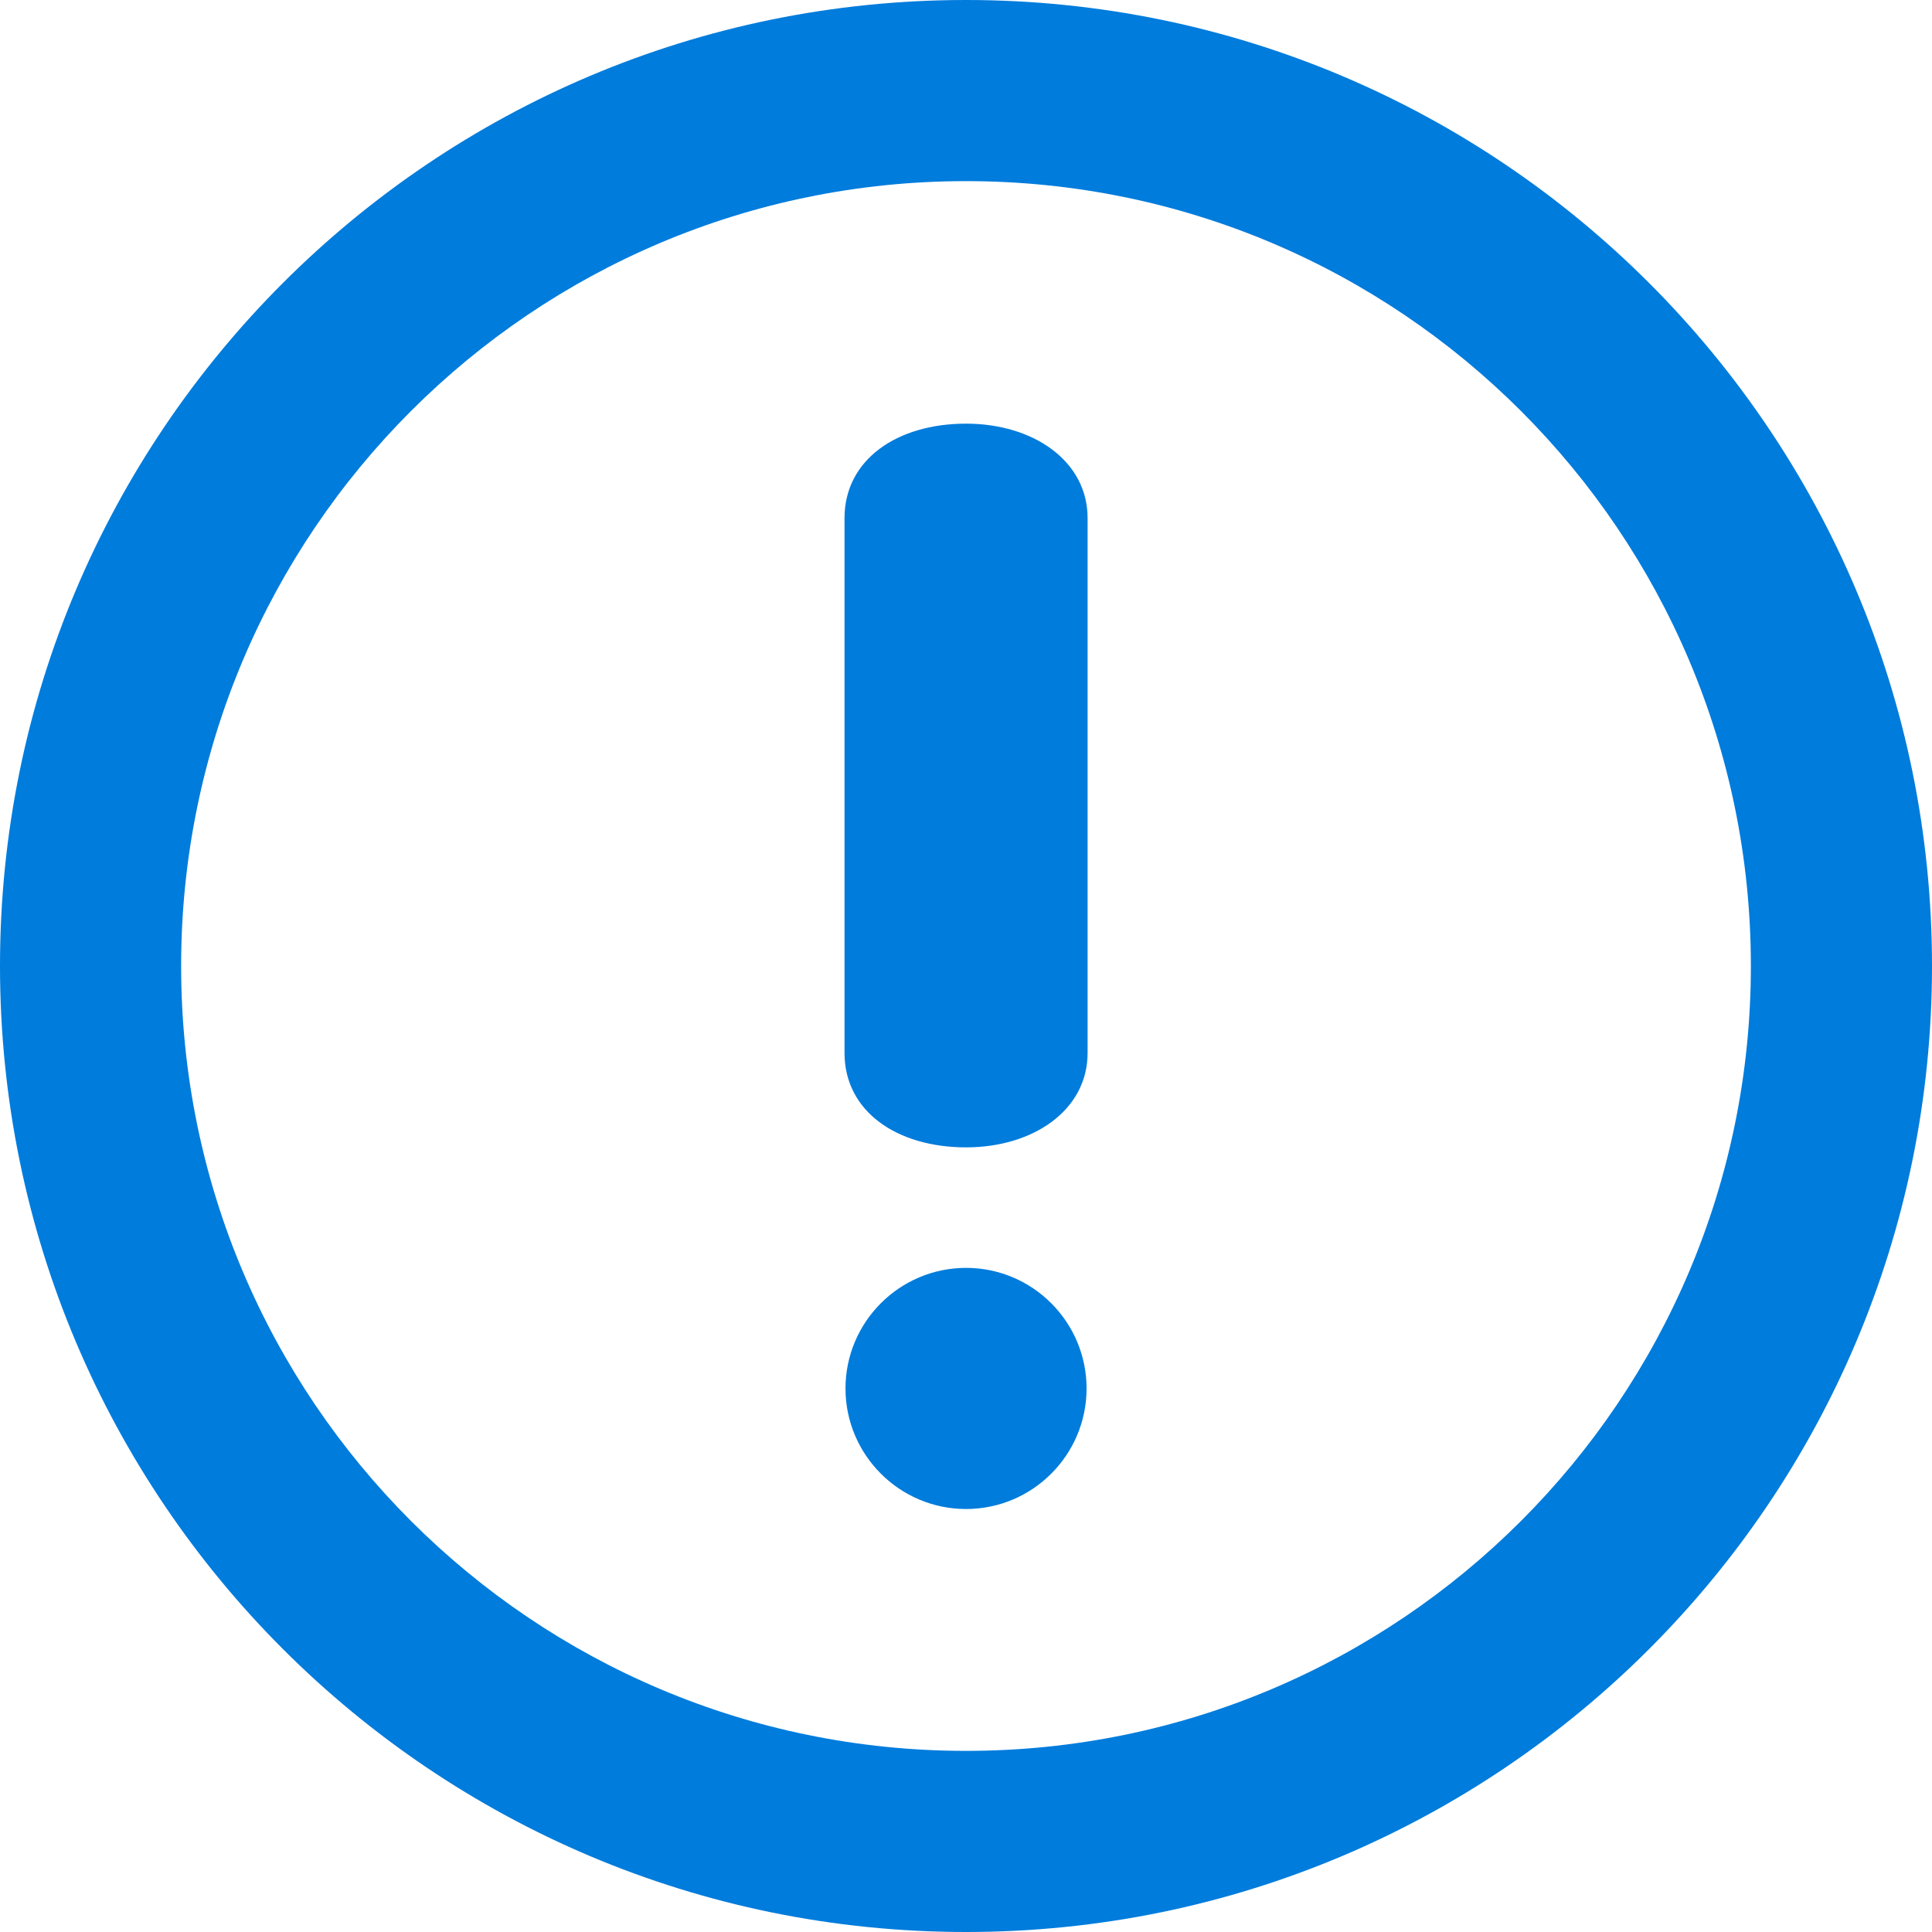 <?xml version="1.0" encoding="utf-8"?>
<!-- Generator: Adobe Illustrator 16.0.0, SVG Export Plug-In . SVG Version: 6.00 Build 0)  -->
<!DOCTYPE svg PUBLIC "-//W3C//DTD SVG 1.1//EN" "http://www.w3.org/Graphics/SVG/1.1/DTD/svg11.dtd">
<svg version="1.1" id="Layer_1" xmlns="http://www.w3.org/2000/svg" xmlns:xlink="http://www.w3.org/1999/xlink" x="0px" y="0px"
	 width="612px" height="612px" viewBox="0 90 612 612" enable-background="new 0 90 612 612" xml:space="preserve">
<g>
	<path fill="#007CDC" d="M306,90C137.011,90,0,227.011,0,396c0,169.009,137.011,306,306,306c169.009,0,306-136.973,306-306
		C612,227.011,475.007,90,306,90z M306,644.624C168.683,644.624,57.376,533.316,57.376,396
		c0-137.317,111.307-248.624,248.624-248.624c137.316,0,248.624,111.307,248.624,248.624
		C554.624,533.316,443.316,644.624,306,644.624z M306.02,224.2c-21.917,0-38.5,11.438-38.5,29.912v169.447
		c0,18.493,16.581,29.893,38.5,29.893c21.382,0,38.499-11.877,38.499-29.893V254.111C344.517,236.076,327.401,224.2,306.02,224.2z
		 M306.02,491.625c-21.057,0-38.194,17.137-38.194,38.211c0,21.037,17.137,38.174,38.194,38.174s38.174-17.137,38.174-38.174
		C344.191,508.76,327.076,491.625,306.02,491.625z"/>
</g>
</svg>
